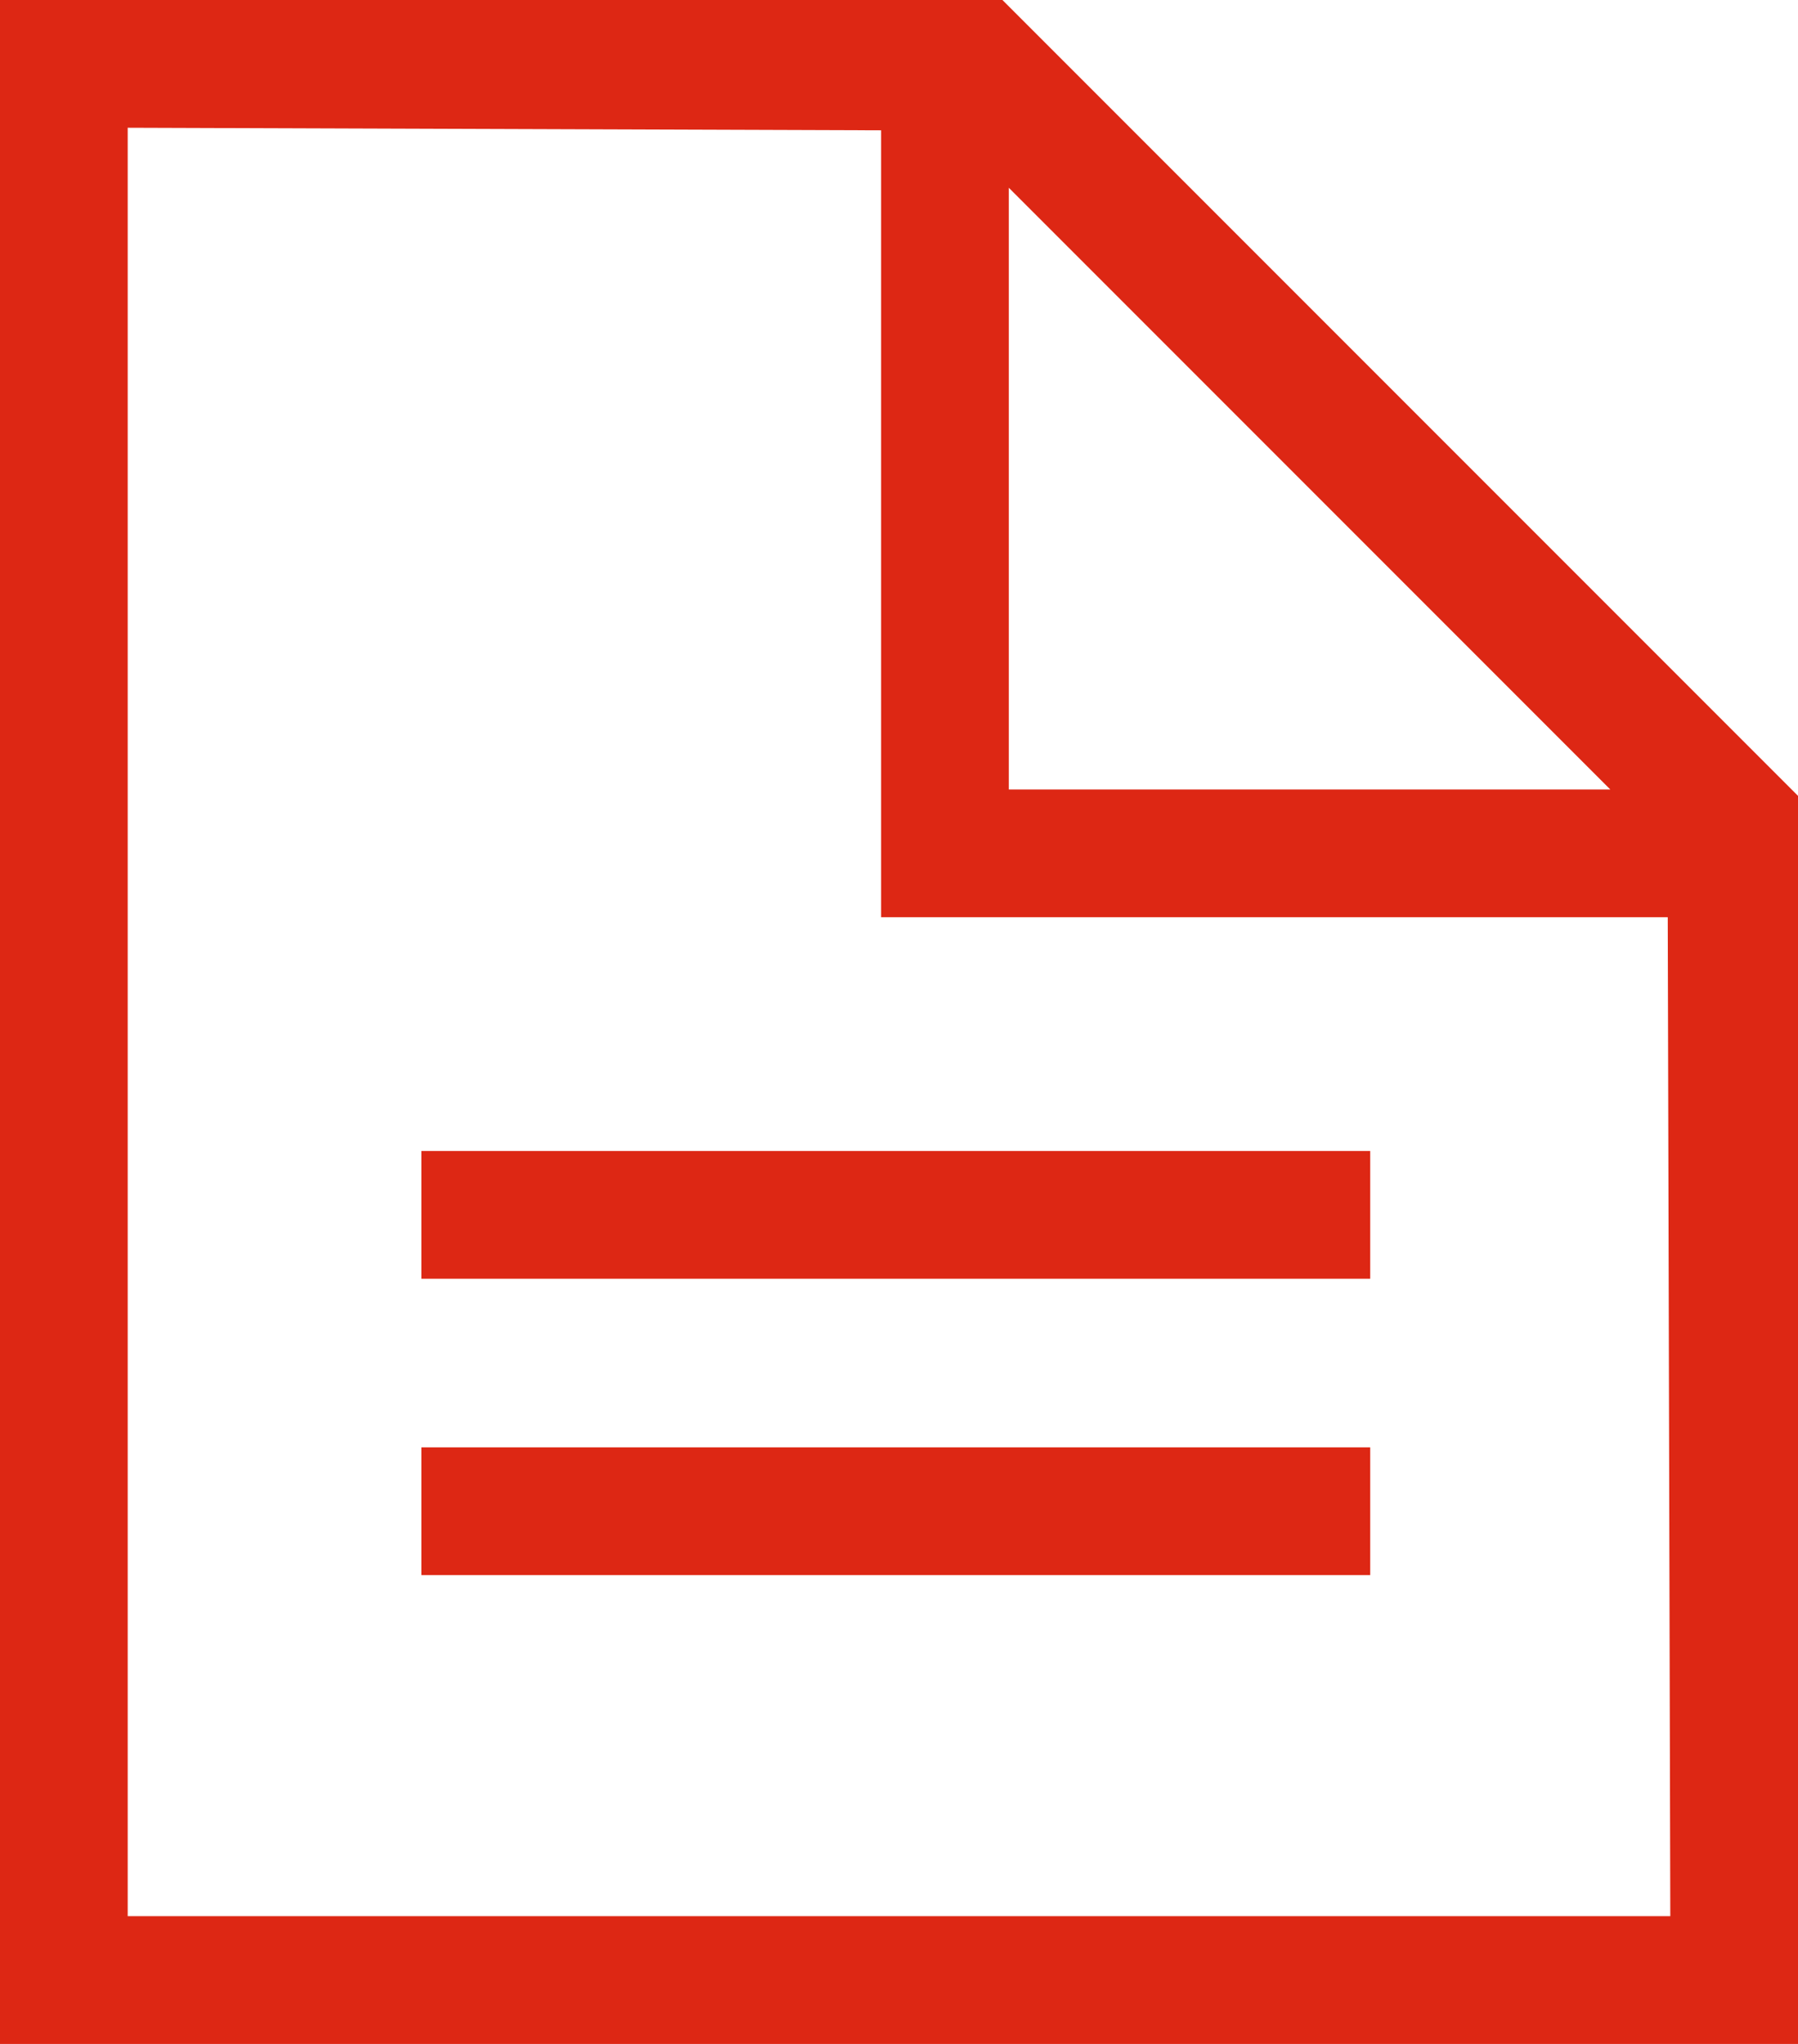 <?xml version="1.0" encoding="UTF-8"?>
<svg id="Layer_2" data-name="Layer 2" xmlns="http://www.w3.org/2000/svg" width="14.08" height="16" viewBox="0 0 14.08 16">
  <defs>
    <style>
      .cls-1 {
        fill: #dd2714;
        stroke-width: 0px;
      }
    </style>
  </defs>
  <g id="Layer_1-2" data-name="Layer 1">
    <g>
      <path class="cls-1" d="M7.85,0H0v16h14.08V6.23L7.85,0ZM7.9,1.47l4.71,4.71h-4.71V1.47ZM13.08,15H1V1l5.9.02v6.16h6.16l.02,7.82Z"/>
      <rect class="cls-1" x="3.3" y="9.01" width="7.43" height="1"/>
      <rect class="cls-1" x="3.3" y="11.33" width="7.43" height="1"/>
    </g>
  </g>
</svg>